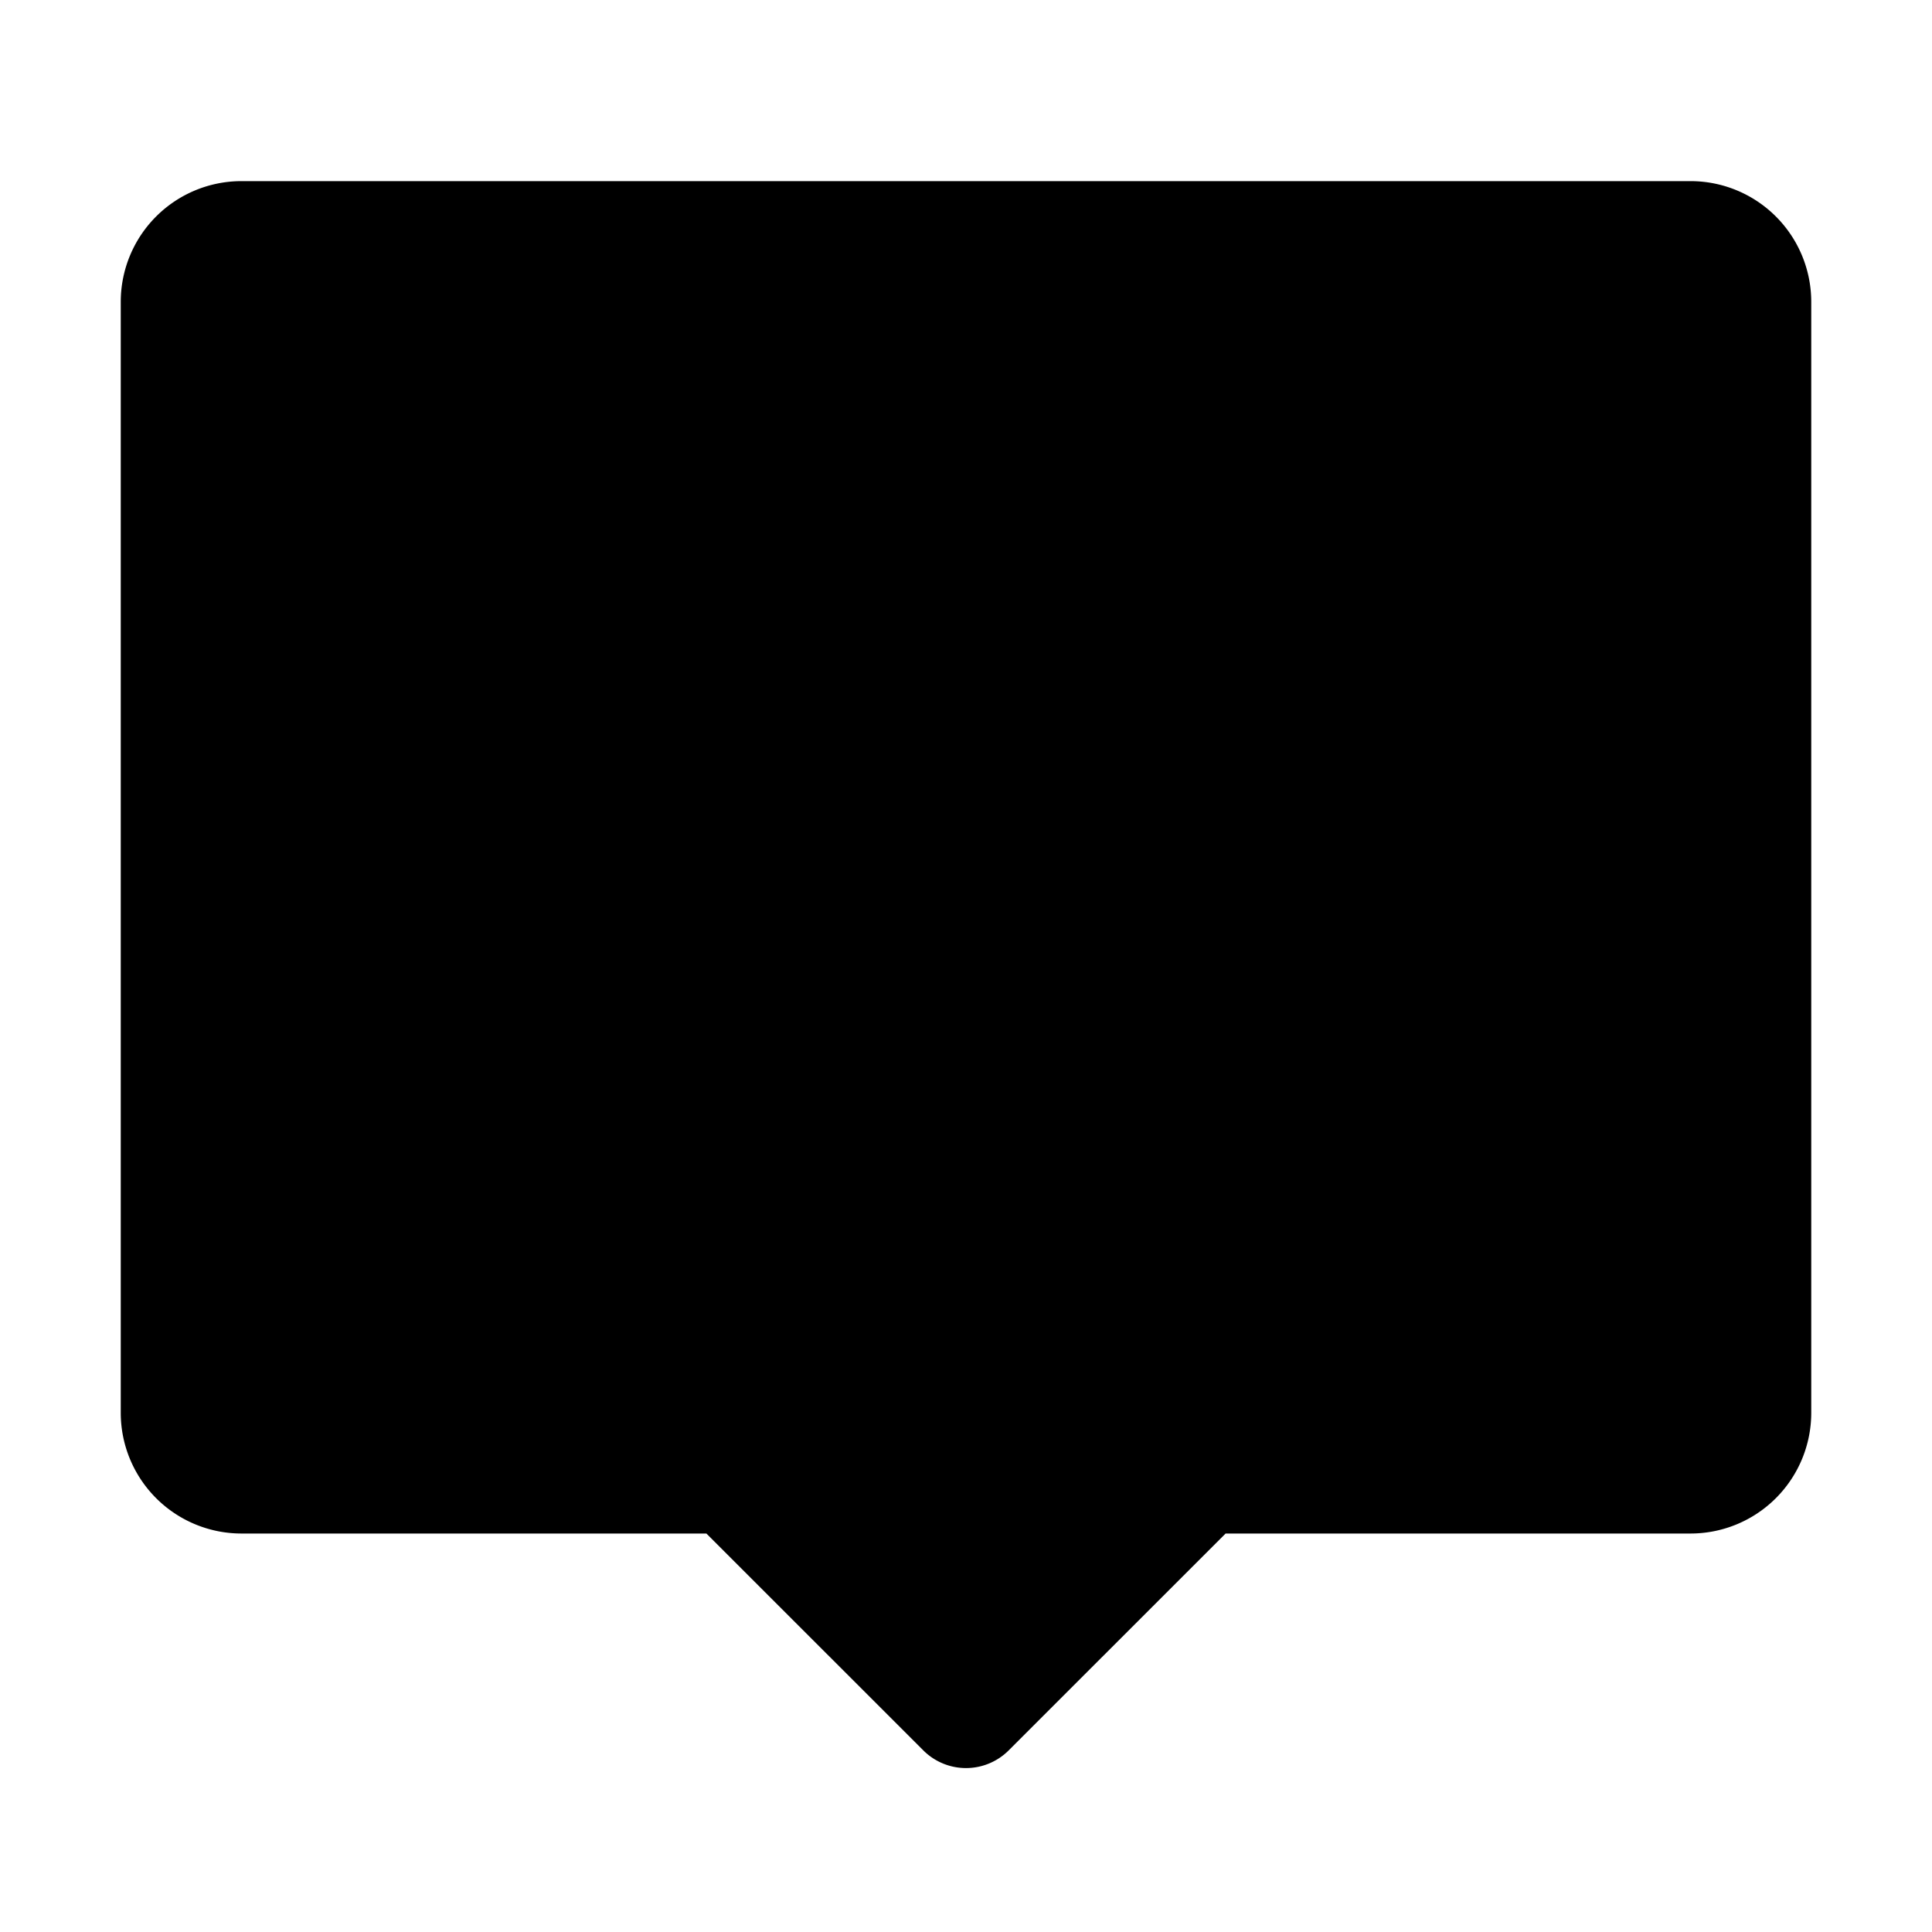 <?xml version="1.0" standalone="no"?><!DOCTYPE svg PUBLIC "-//W3C//DTD SVG 1.1//EN" "http://www.w3.org/Graphics/SVG/1.1/DTD/svg11.dtd"><svg class="icon" width="200px" height="200.00px" viewBox="0 0 1024 1024" version="1.1" xmlns="http://www.w3.org/2000/svg"><path  d="M649.6 812.8l-114.976 114.944a32 32 0 0 1-45.248 0L374.4 812.8H128a64 64 0 0 1-64-64V160a64 64 0 0 1 64-64h768a64 64 0 0 1 64 64v588.8a64 64 0 0 1-64 64h-246.4z" /></svg>